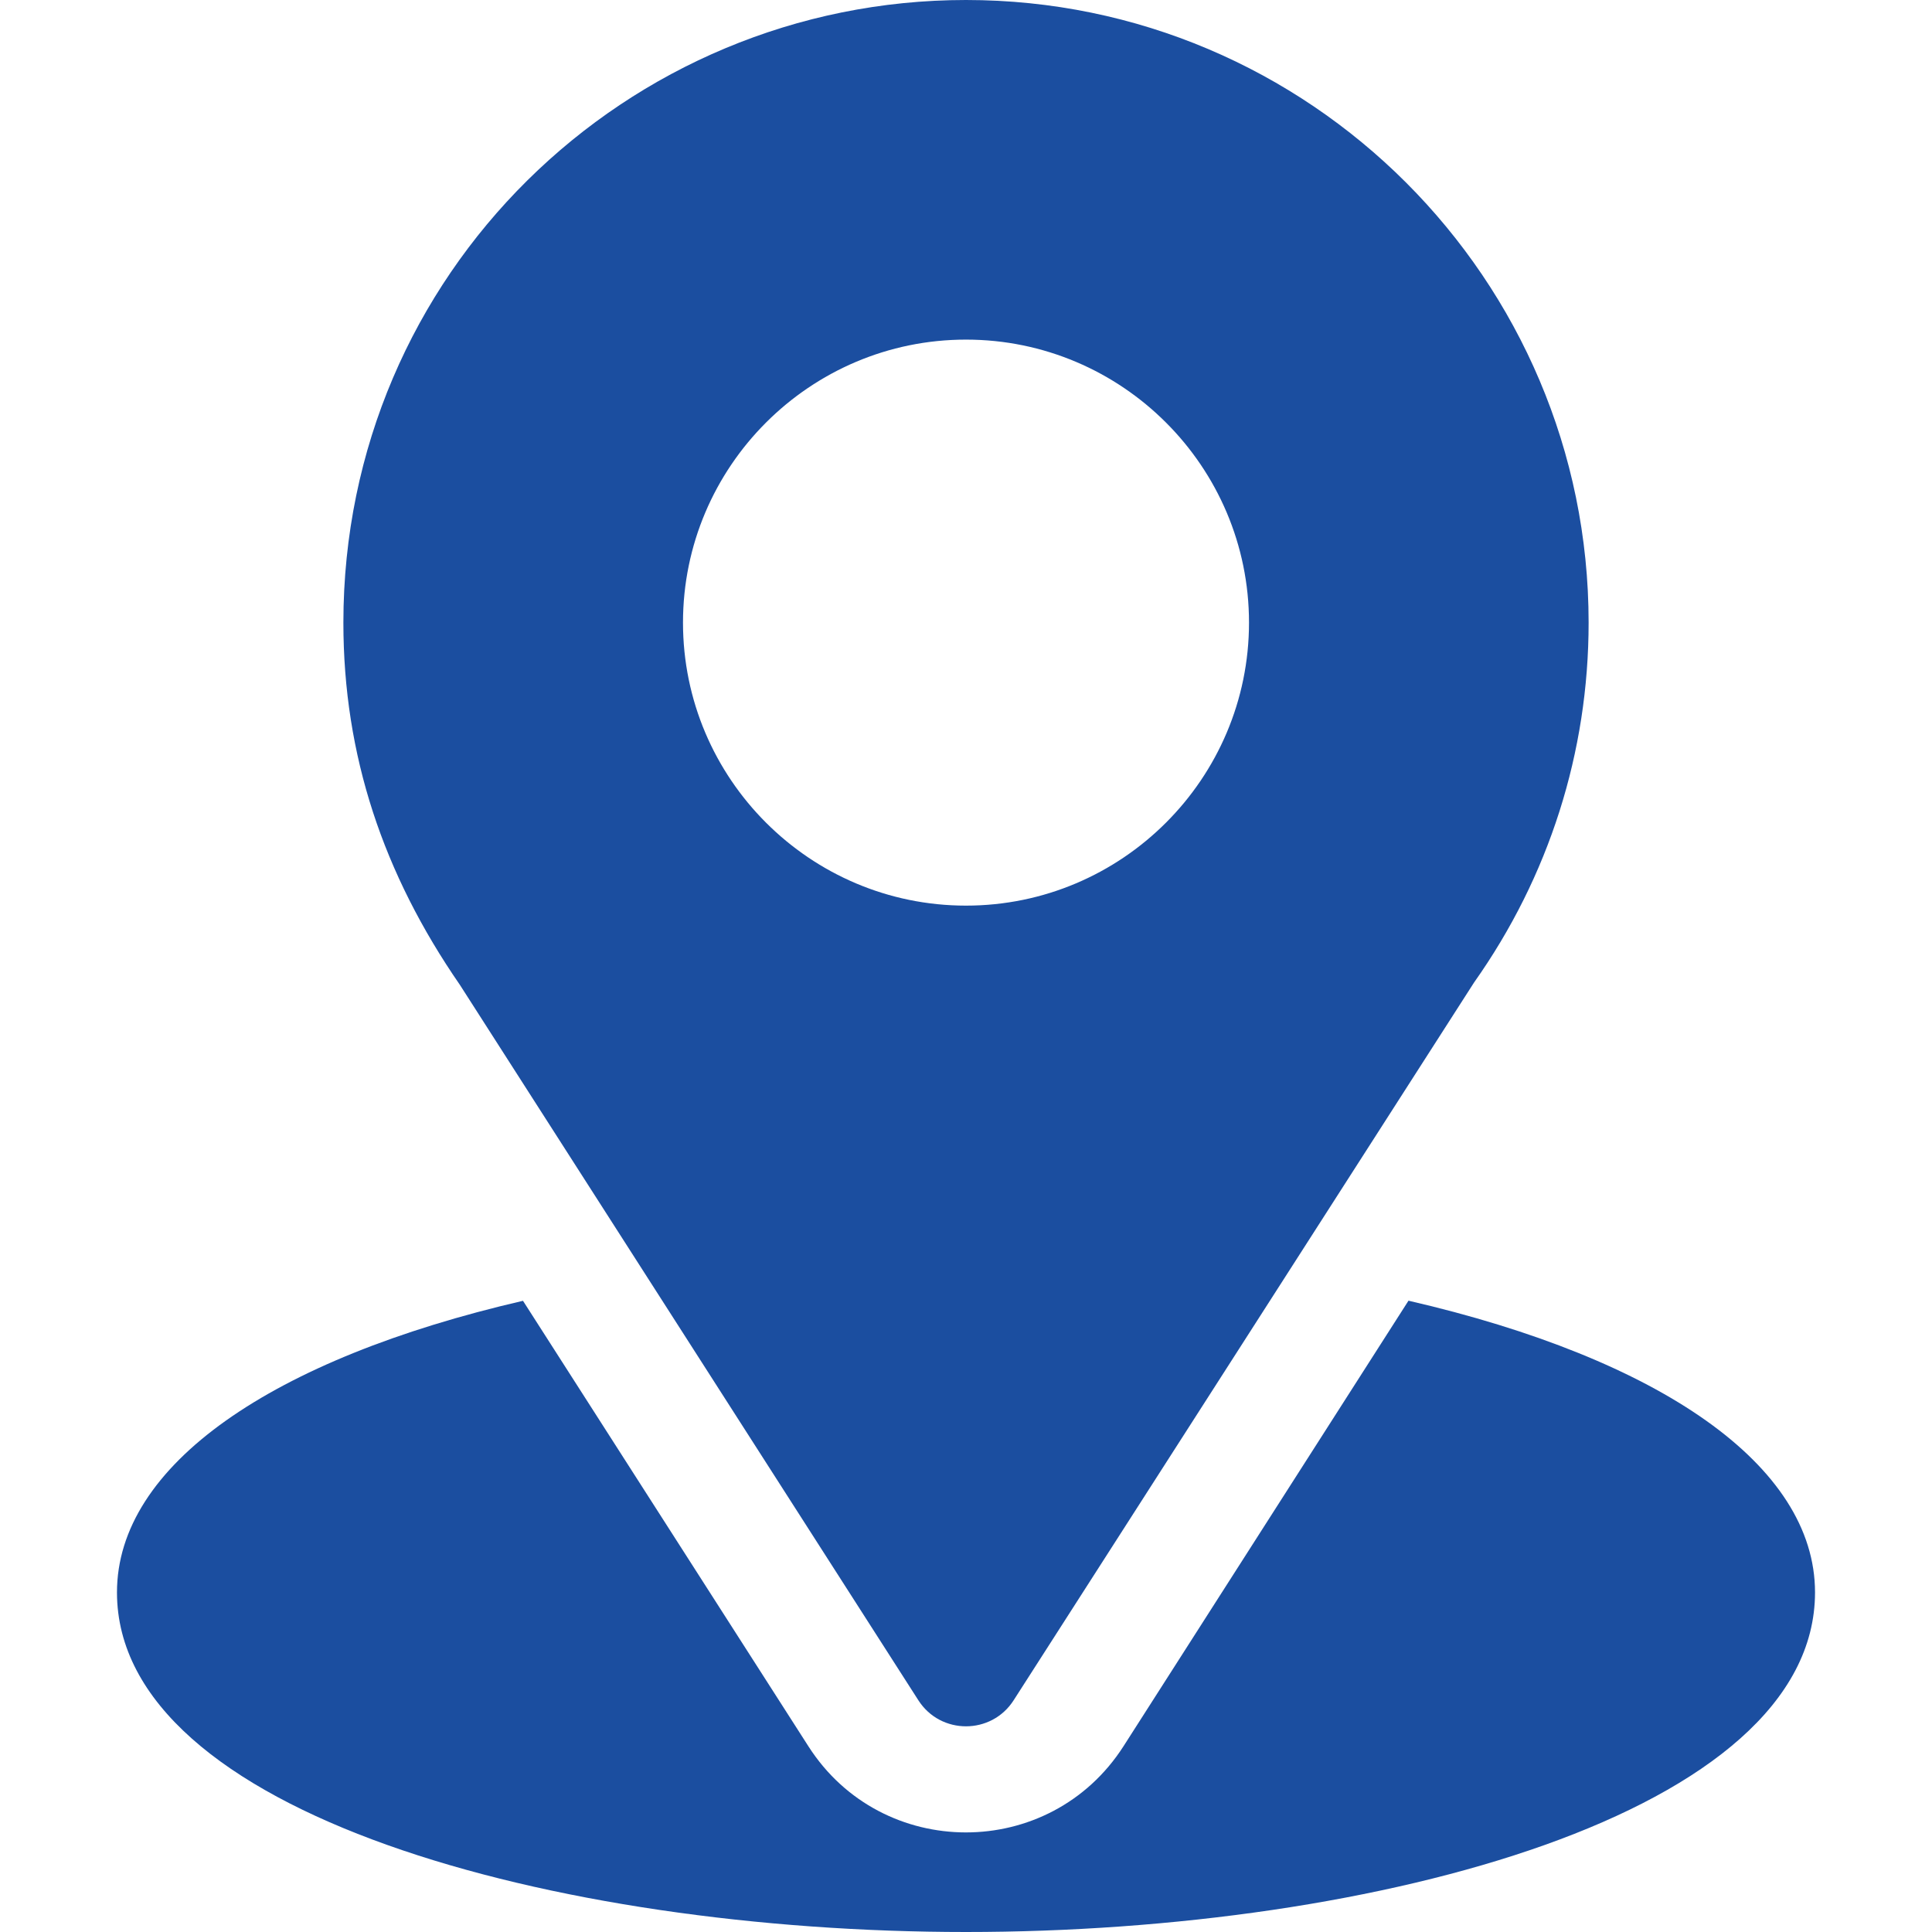 <svg xmlns="http://www.w3.org/2000/svg" version="1.1"
                                xmlns:xlink="http://www.w3.org/1999/xlink" xmlns:svgjs="http://svgjs.com/svgjs"
                                width="512" height="512" x="0" y="0" viewBox="0 0 512 512"
                                style="enable-background:new 0 0 512 512" xml:space="preserve">
                                <g>
                                    <g xmlns="http://www.w3.org/2000/svg">
                                        <g>
                                            <path
                                                d="M256,0C166.035,0,91,72.47,91,165c0,35.202,10.578,66.592,30.879,96.006l121.494,189.58 c5.894,9.216,19.372,9.198,25.254,0l122.021-190.225C410.512,232.28,421,199.307,421,165C421,74.019,346.981,0,256,0z M256,240 c-41.353,0-75-33.647-75-75c0-41.353,33.647-75,75-75c41.353,0,75,33.647,75,75C331,206.353,297.353,240,256,240z"
                                                fill="#1b4ea0" data-original="#000000" class=""></path>
                                        </g>
                                    </g>
                                    <g xmlns="http://www.w3.org/2000/svg">
                                        <g>
                                            <path
                                                d="M373.264,344.695l-75.531,118.087c-19.551,30.482-64.024,30.382-83.481,0.029l-75.654-118.085 C72.034,360.116,31,388.309,31,422c0,58.462,115.928,90,225,90s225-31.538,225-90C481,388.285,439.909,360.077,373.264,344.695z"
                                                fill="#1b4ea0" data-original="#000000" class=""></path>
                                        </g>
                                    </g>
                                </g>
                            </svg>